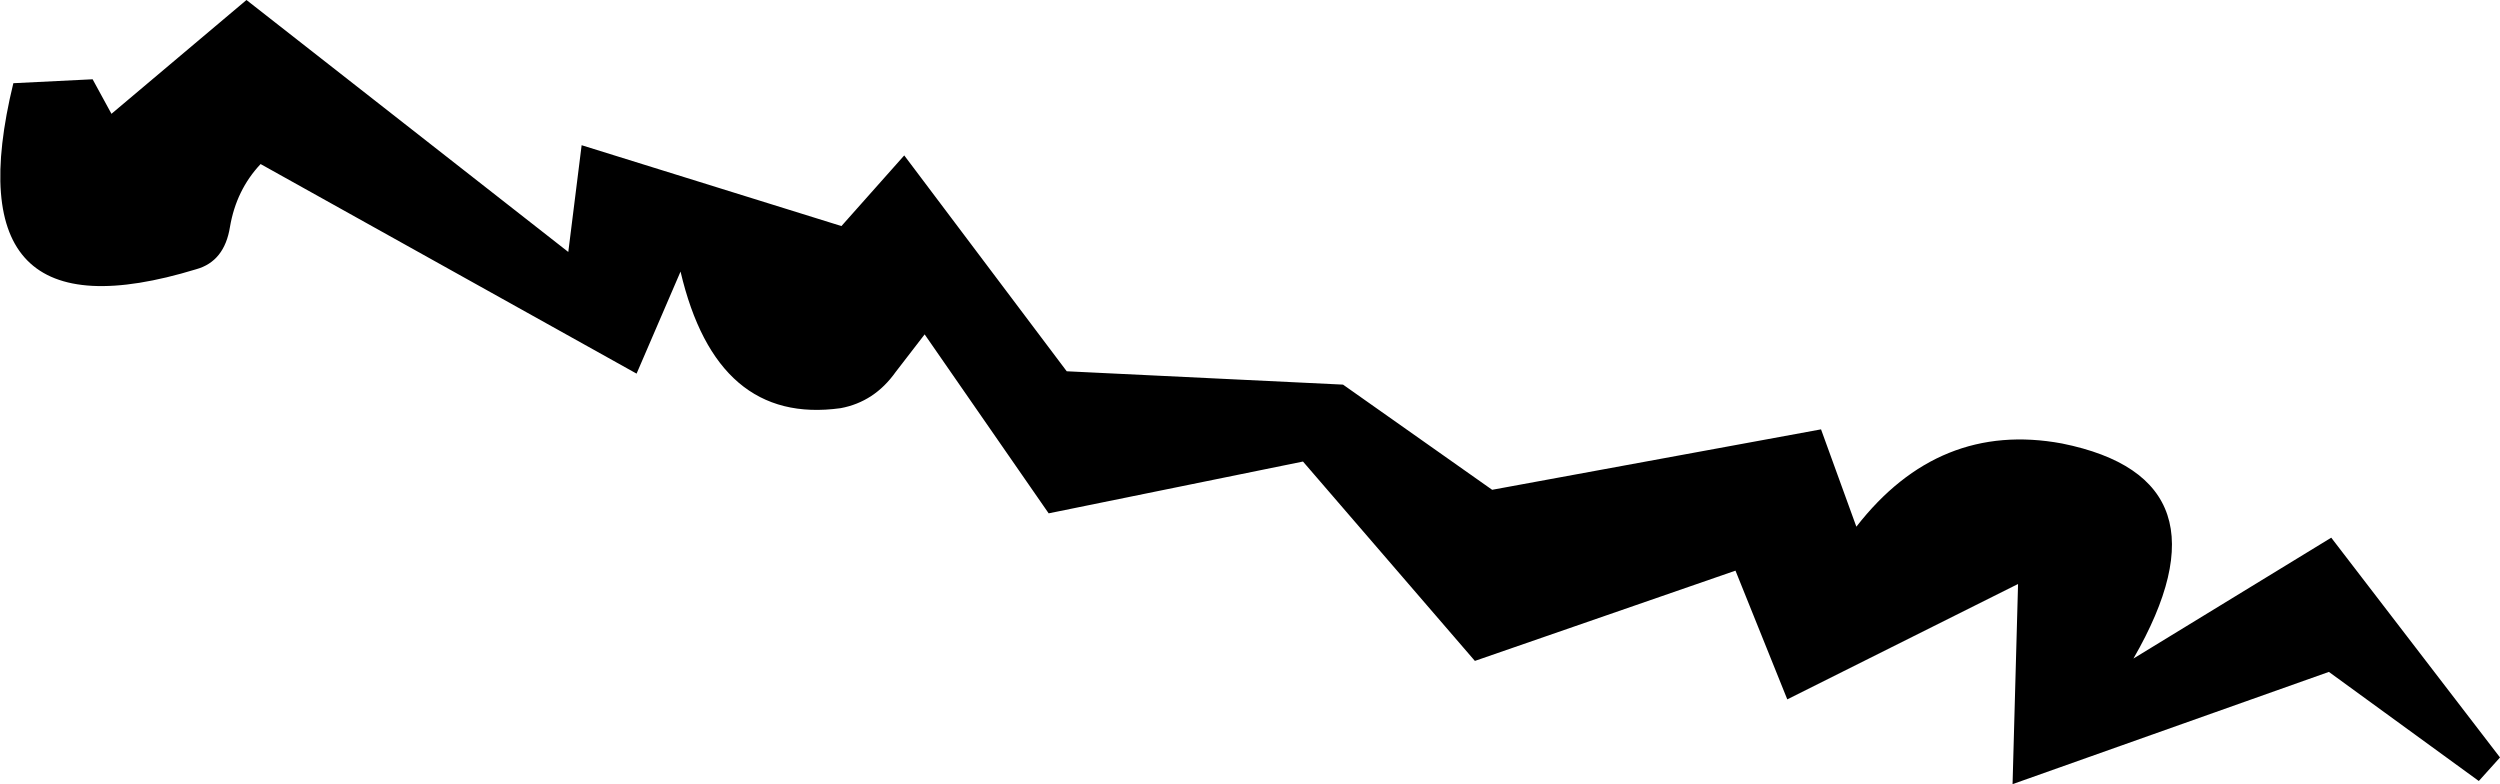 <?xml version="1.0" encoding="UTF-8" standalone="no"?>
<svg xmlns:ffdec="https://www.free-decompiler.com/flash" xmlns:xlink="http://www.w3.org/1999/xlink" ffdec:objectType="shape" height="49.95px" width="159.25px" xmlns="http://www.w3.org/2000/svg">
  <g transform="matrix(1.0, 0.0, 0.0, 1.0, 77.3, 24.45)">
    <path d="M-60.7 -14.0 Q-62.25 -12.35 -62.65 -10.0 -63.0 -7.8 -64.8 -7.3 -80.5 -2.5 -76.45 -19.15 L-71.4 -19.4 -70.2 -17.2 -61.6 -24.45 -41.1 -8.4 -40.25 -15.2 -23.7 -10.05 -19.7 -14.55 -9.35 -0.8 8.25 0.05 17.75 6.75 38.7 2.9 40.95 9.1 Q46.2 2.35 54.05 3.8 65.2 6.05 58.6 17.5 L71.2 9.8 81.95 23.8 80.6 25.3 71.05 18.35 50.9 25.5 51.25 12.75 36.55 20.1 33.25 11.9 16.65 17.65 5.7 4.95 -10.5 8.25 -18.4 -3.15 -20.25 -0.75 Q-21.6 1.15 -23.75 1.55 -31.65 2.65 -33.95 -7.15 L-36.75 -0.65 -60.7 -14.0" fill="#000000" fill-rule="evenodd" stroke="none"/>
  </g>
</svg>
